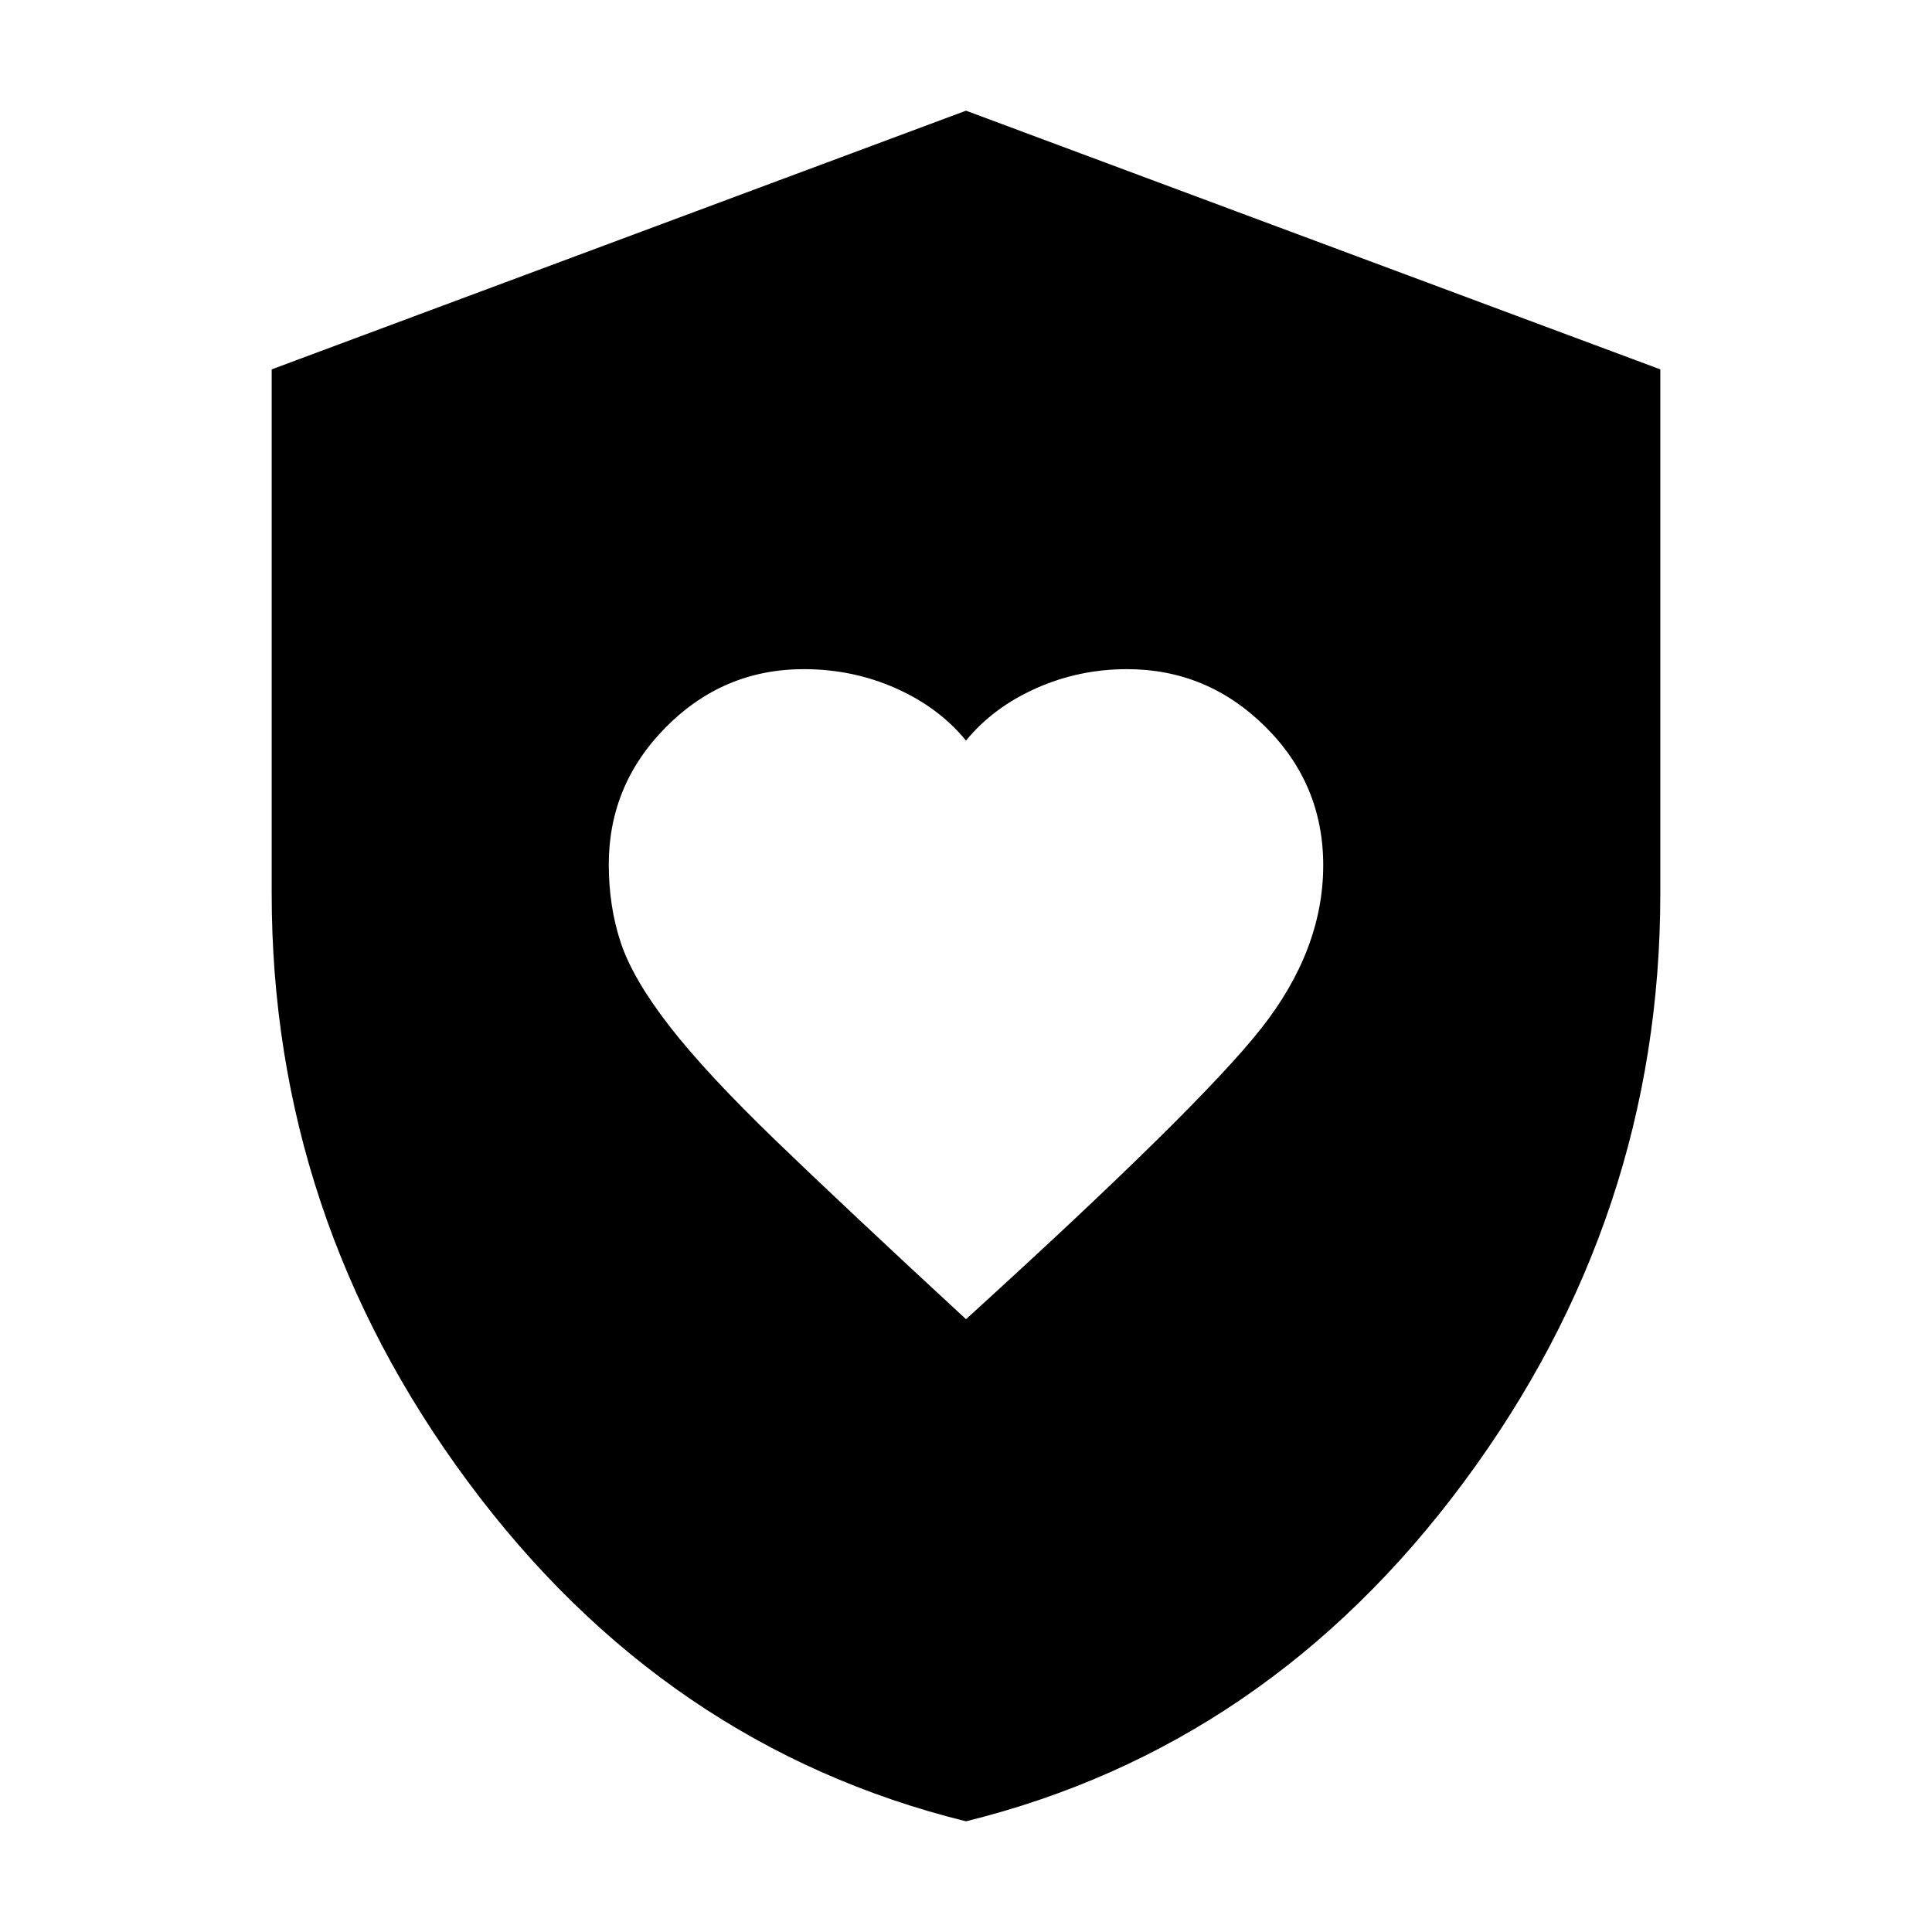 <svg xmlns="http://www.w3.org/2000/svg" height="24" viewBox="0 -960 960 960" width="24"><path d="M480-304.5q115.5-105 146.5-144.25t31-81.32q0-40.32-28.81-68.87-28.8-28.56-68.69-28.56-23.83 0-45.16 9.5-21.34 9.5-34.84 26-13.5-16.5-34.87-26-21.38-9.5-45.73-9.5-39.85 0-68.37 28.67-28.53 28.68-28.53 68.38 0 20.95 6 38.95 6 18 24.24 41.49 18.23 23.49 53.25 57.25Q421-359 480-304.5ZM480-55Q330.14-92.01 232.57-223.65 135-355.28 135-516v-260.46L480-905l345 128.54V-516q0 160.72-97.57 292.35Q629.86-92.01 480-55Z"/></svg>